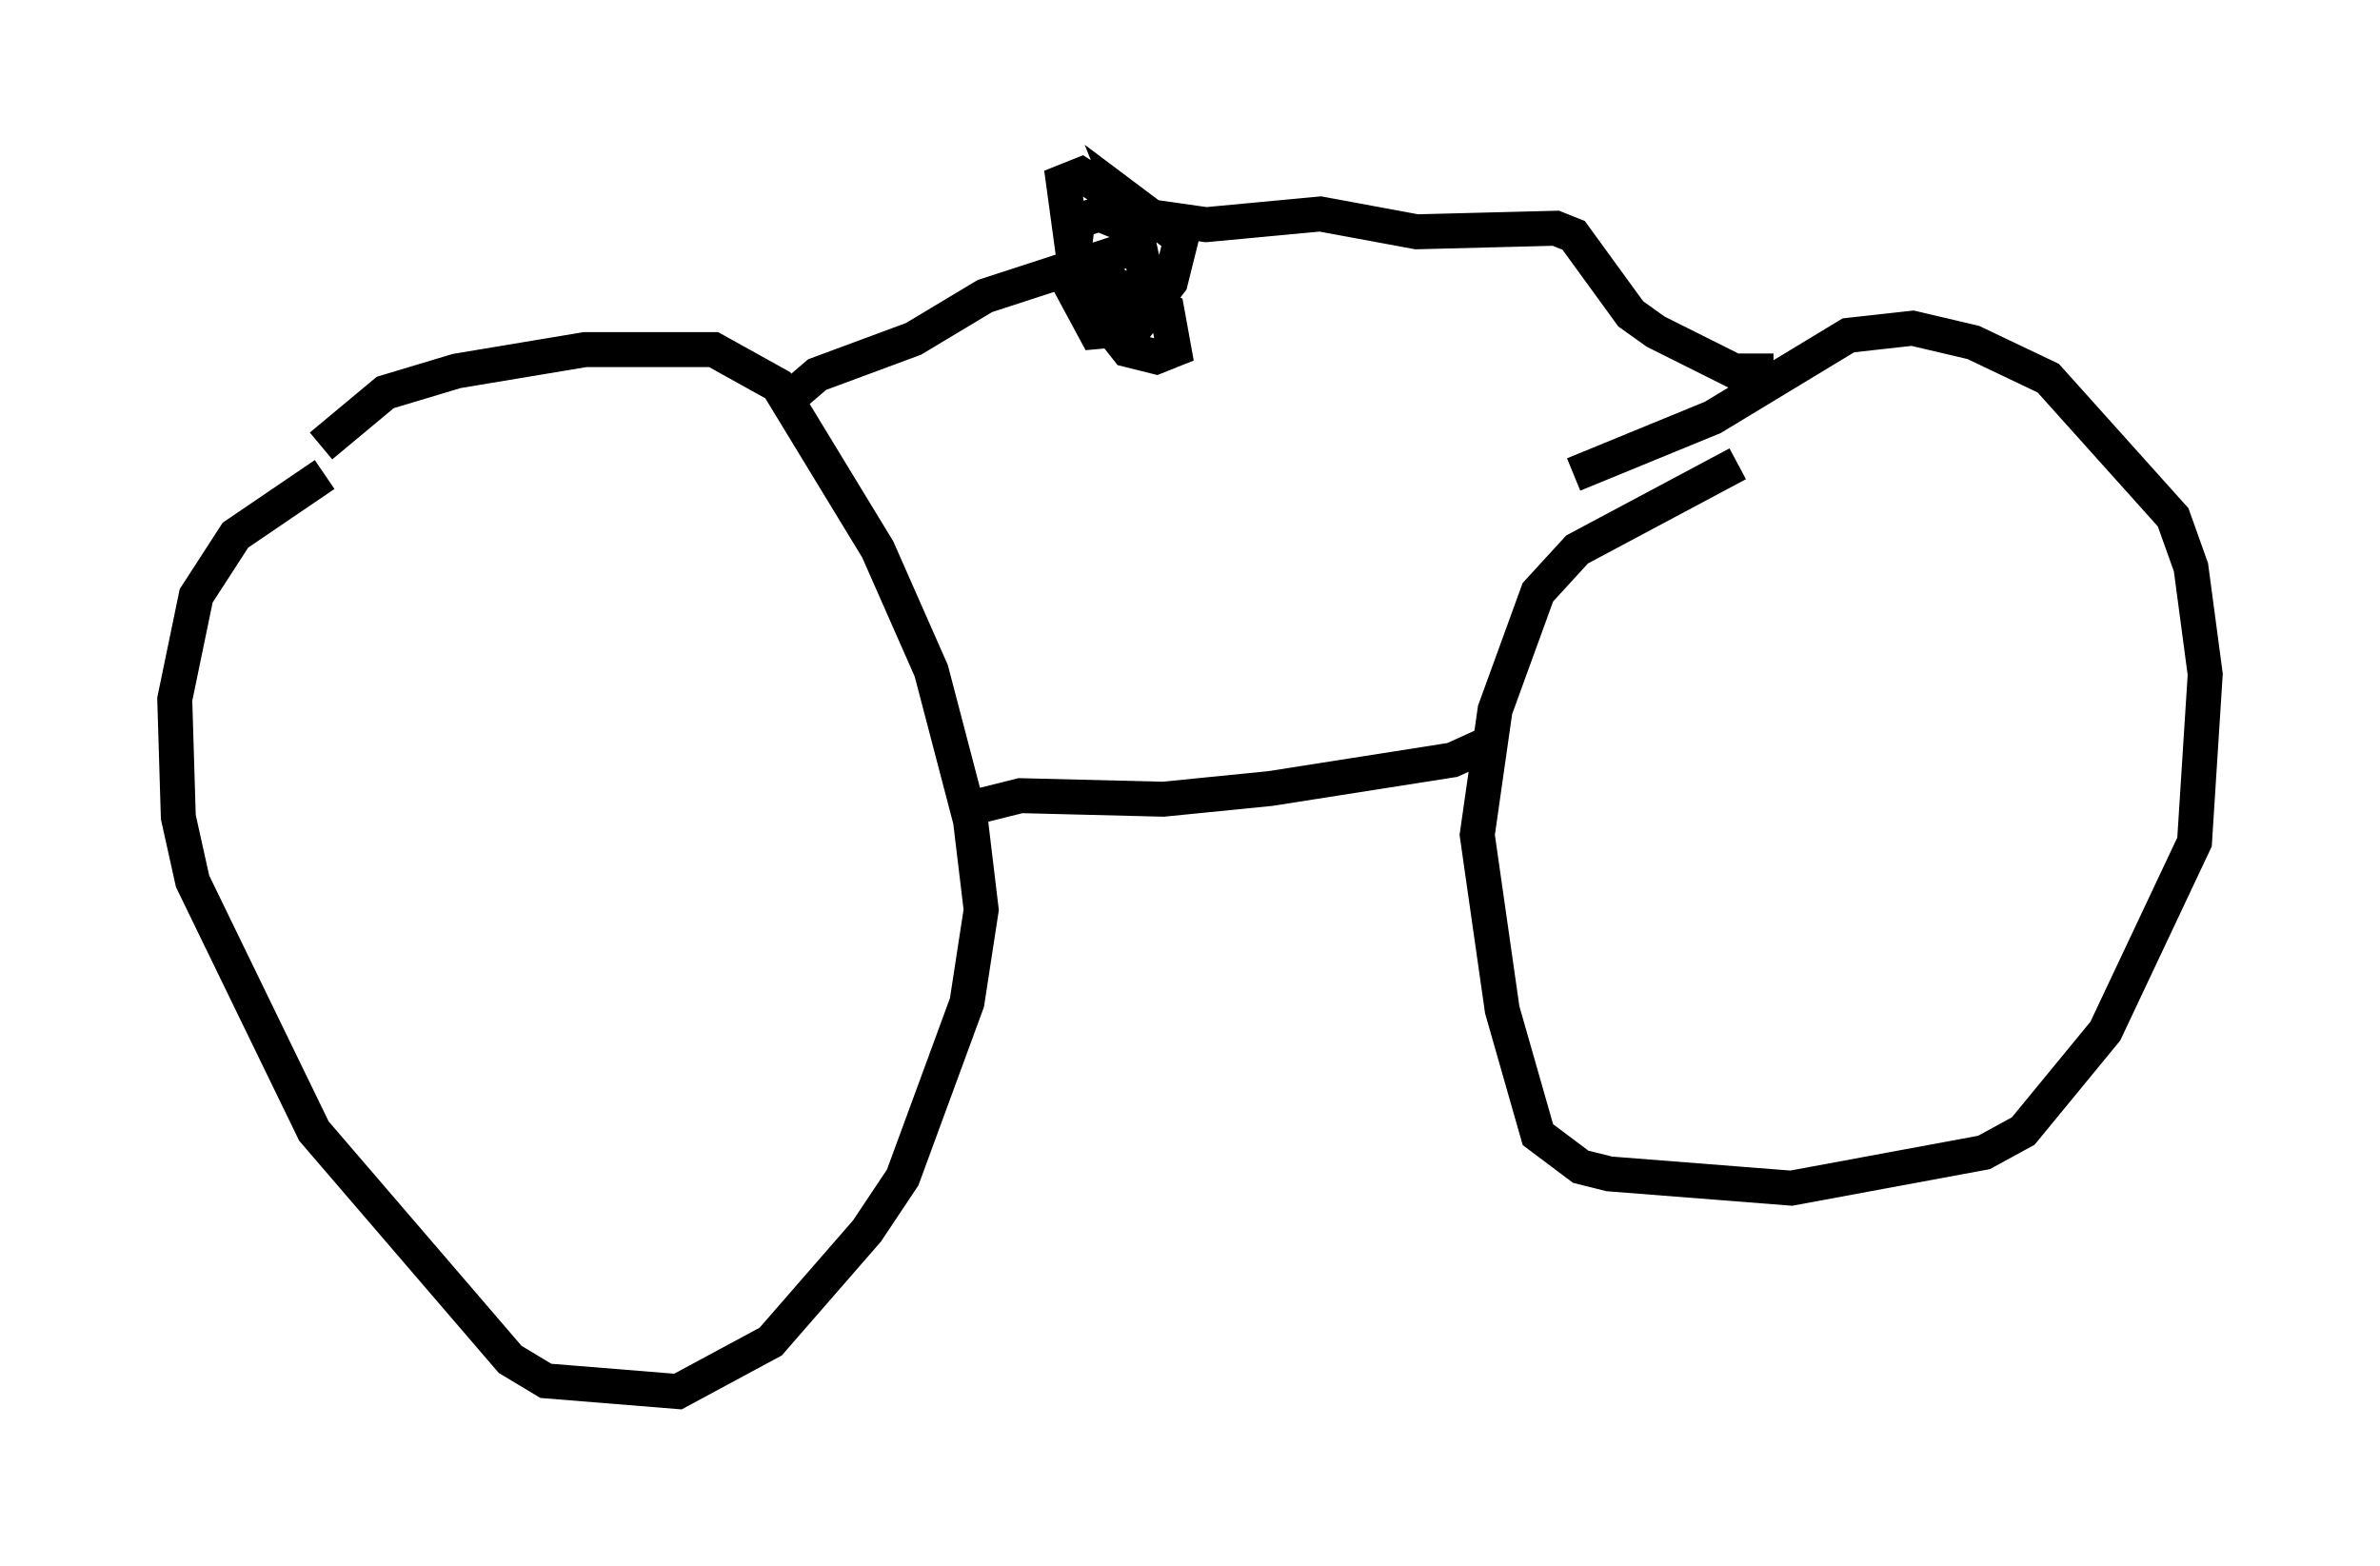 <?xml version="1.0" encoding="utf-8" ?>
<svg baseProfile="full" height="44.811" version="1.1" width="68.086" xmlns="http://www.w3.org/2000/svg" xmlns:ev="http://www.w3.org/2001/xml-events" xmlns:xlink="http://www.w3.org/1999/xlink"><defs /><rect fill="white" height="44.811" width="68.086" x="0" y="0" /><path d="M10.206, 12.554 m-0.919, 1.021 l-2.552, 1.735 -1.123, 1.735 l-0.613, 2.96 0.102, 3.369 l0.408, 1.838 3.471, 7.146 l5.615, 6.533 1.021, 0.613 l3.777, 0.306 2.654, -1.429 l2.756, -3.165 1.021, -1.531 l1.838, -5.002 0.408, -2.654 l-0.306, -2.552 -1.123, -4.288 l-1.531, -3.471 -2.858, -4.696 l-1.838, -1.021 -3.675, 0.0 l-3.675, 0.613 -2.042, 0.613 l-1.838, 1.531 m40.528, 0.51 l-4.594, 2.45 -1.123, 1.225 l-1.225, 3.369 -0.51, 3.573 l0.715, 5.002 1.021, 3.573 l1.225, 0.919 0.817, 0.204 l5.206, 0.408 5.513, -1.021 l1.123, -0.613 2.348, -2.858 l2.552, -5.41 0.306, -4.798 l-0.408, -3.063 -0.51, -1.429 l-3.573, -3.981 -2.144, -1.021 l-1.735, -0.408 -1.838, 0.204 l-3.879, 2.348 -3.981, 1.633 m-17.048, 9.494 l1.225, -0.306 4.083, 0.102 l3.063, -0.306 5.206, -0.817 l1.123, -0.51 m-20.009, -9.902 l0.715, -0.613 2.756, -1.021 l2.042, -1.225 4.39, -1.429 l-0.102, -0.51 -1.021, -0.408 l-0.613, 0.204 -0.204, 1.735 l0.306, 0.51 0.919, 0.102 l0.613, -0.306 0.306, -0.51 l-0.306, -1.429 -0.408, -0.715 l-1.123, -0.715 -0.51, 0.204 l0.306, 2.246 0.408, 1.123 l1.123, 1.429 0.817, 0.204 l0.51, -0.204 -0.204, -1.123 l-2.45, -1.225 -0.306, 0.51 l0.715, 1.327 1.123, -0.102 l1.021, -1.327 0.306, -1.225 l-1.633, -1.225 0.204, 0.51 l2.144, 0.306 3.267, -0.306 l2.756, 0.51 3.981, -0.102 l0.51, 0.204 1.633, 2.246 l0.715, 0.51 2.246, 1.123 l1.123, 0.0 m-6.125, -3.879 " fill="none" stroke="black" stroke-width="1" /></svg>